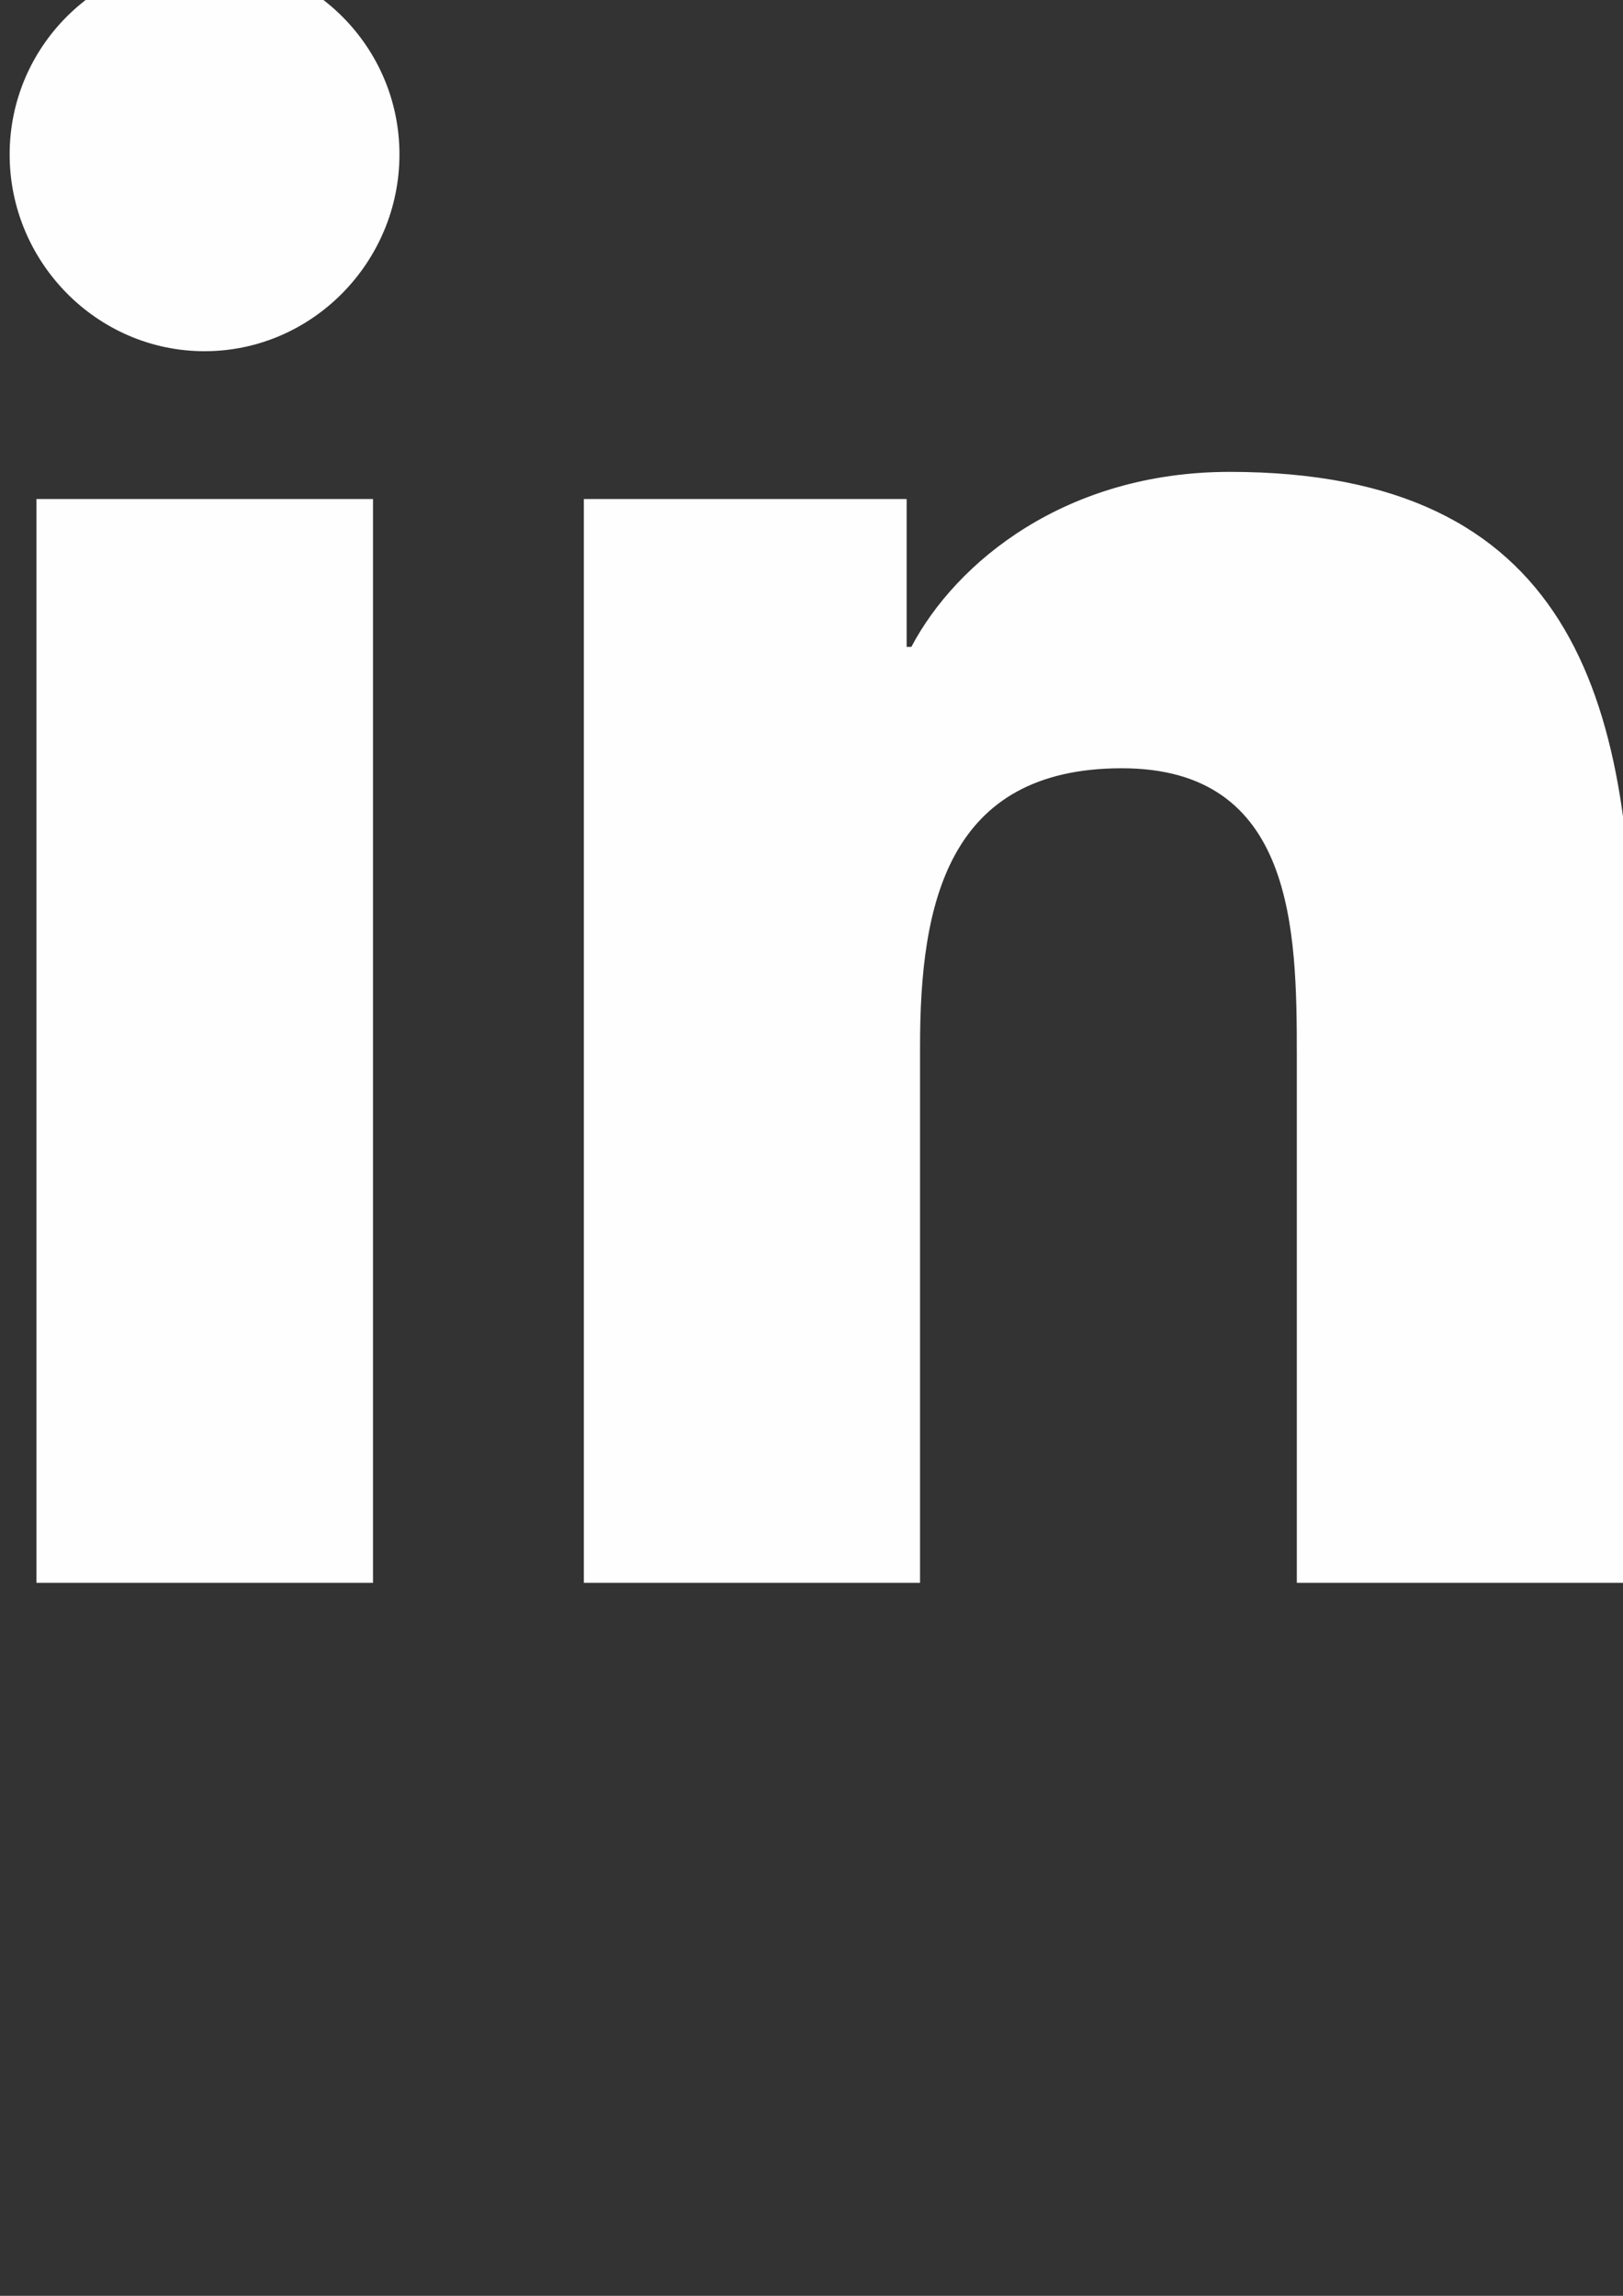 <svg xmlns="http://www.w3.org/2000/svg" width="210mm" height="297mm" version="1.0" viewBox="0 0 21000 29700" aria-hidden="true" data-prefix="fab" data-icon="linkedin-in" shape-rendering="geometricPrecision" text-rendering="geometricPrecision" image-rendering="optimizeQuality" fill-rule="evenodd" clip-rule="evenodd"><rect x="0" y="0" width="21000" height="29700" fill="#333333" stroke="none"/><path d="M4826.36 20476.27H471.67V6455.97h4354.69v14020.3zM2646.67 4543.47c-1392.18 0-2521.87-1153.13-2521.87-2545.32S1254.49-523.72 2646.67-523.72c1392.18 0 2521.88 1129.69 2521.88 2521.88S4038.86 4543.47 2646.67 4543.47zm18478.12 15932.8h-4345.31v-6825c0-1626.56-32.81-3712.49-2264.06-3712.49-2264.06 0-2610.94 1767.18-2610.94 3595.3v6942.19H7554.49V6455.97h4176.55v1912.5h60.94c581.25-1101.56 2001.56-2264.06 4120.31-2264.06 4406.25 0 5217.19 2901.56 5217.19 6670.3v7701.56h-4.69z" fill="#fefefe"/></svg>